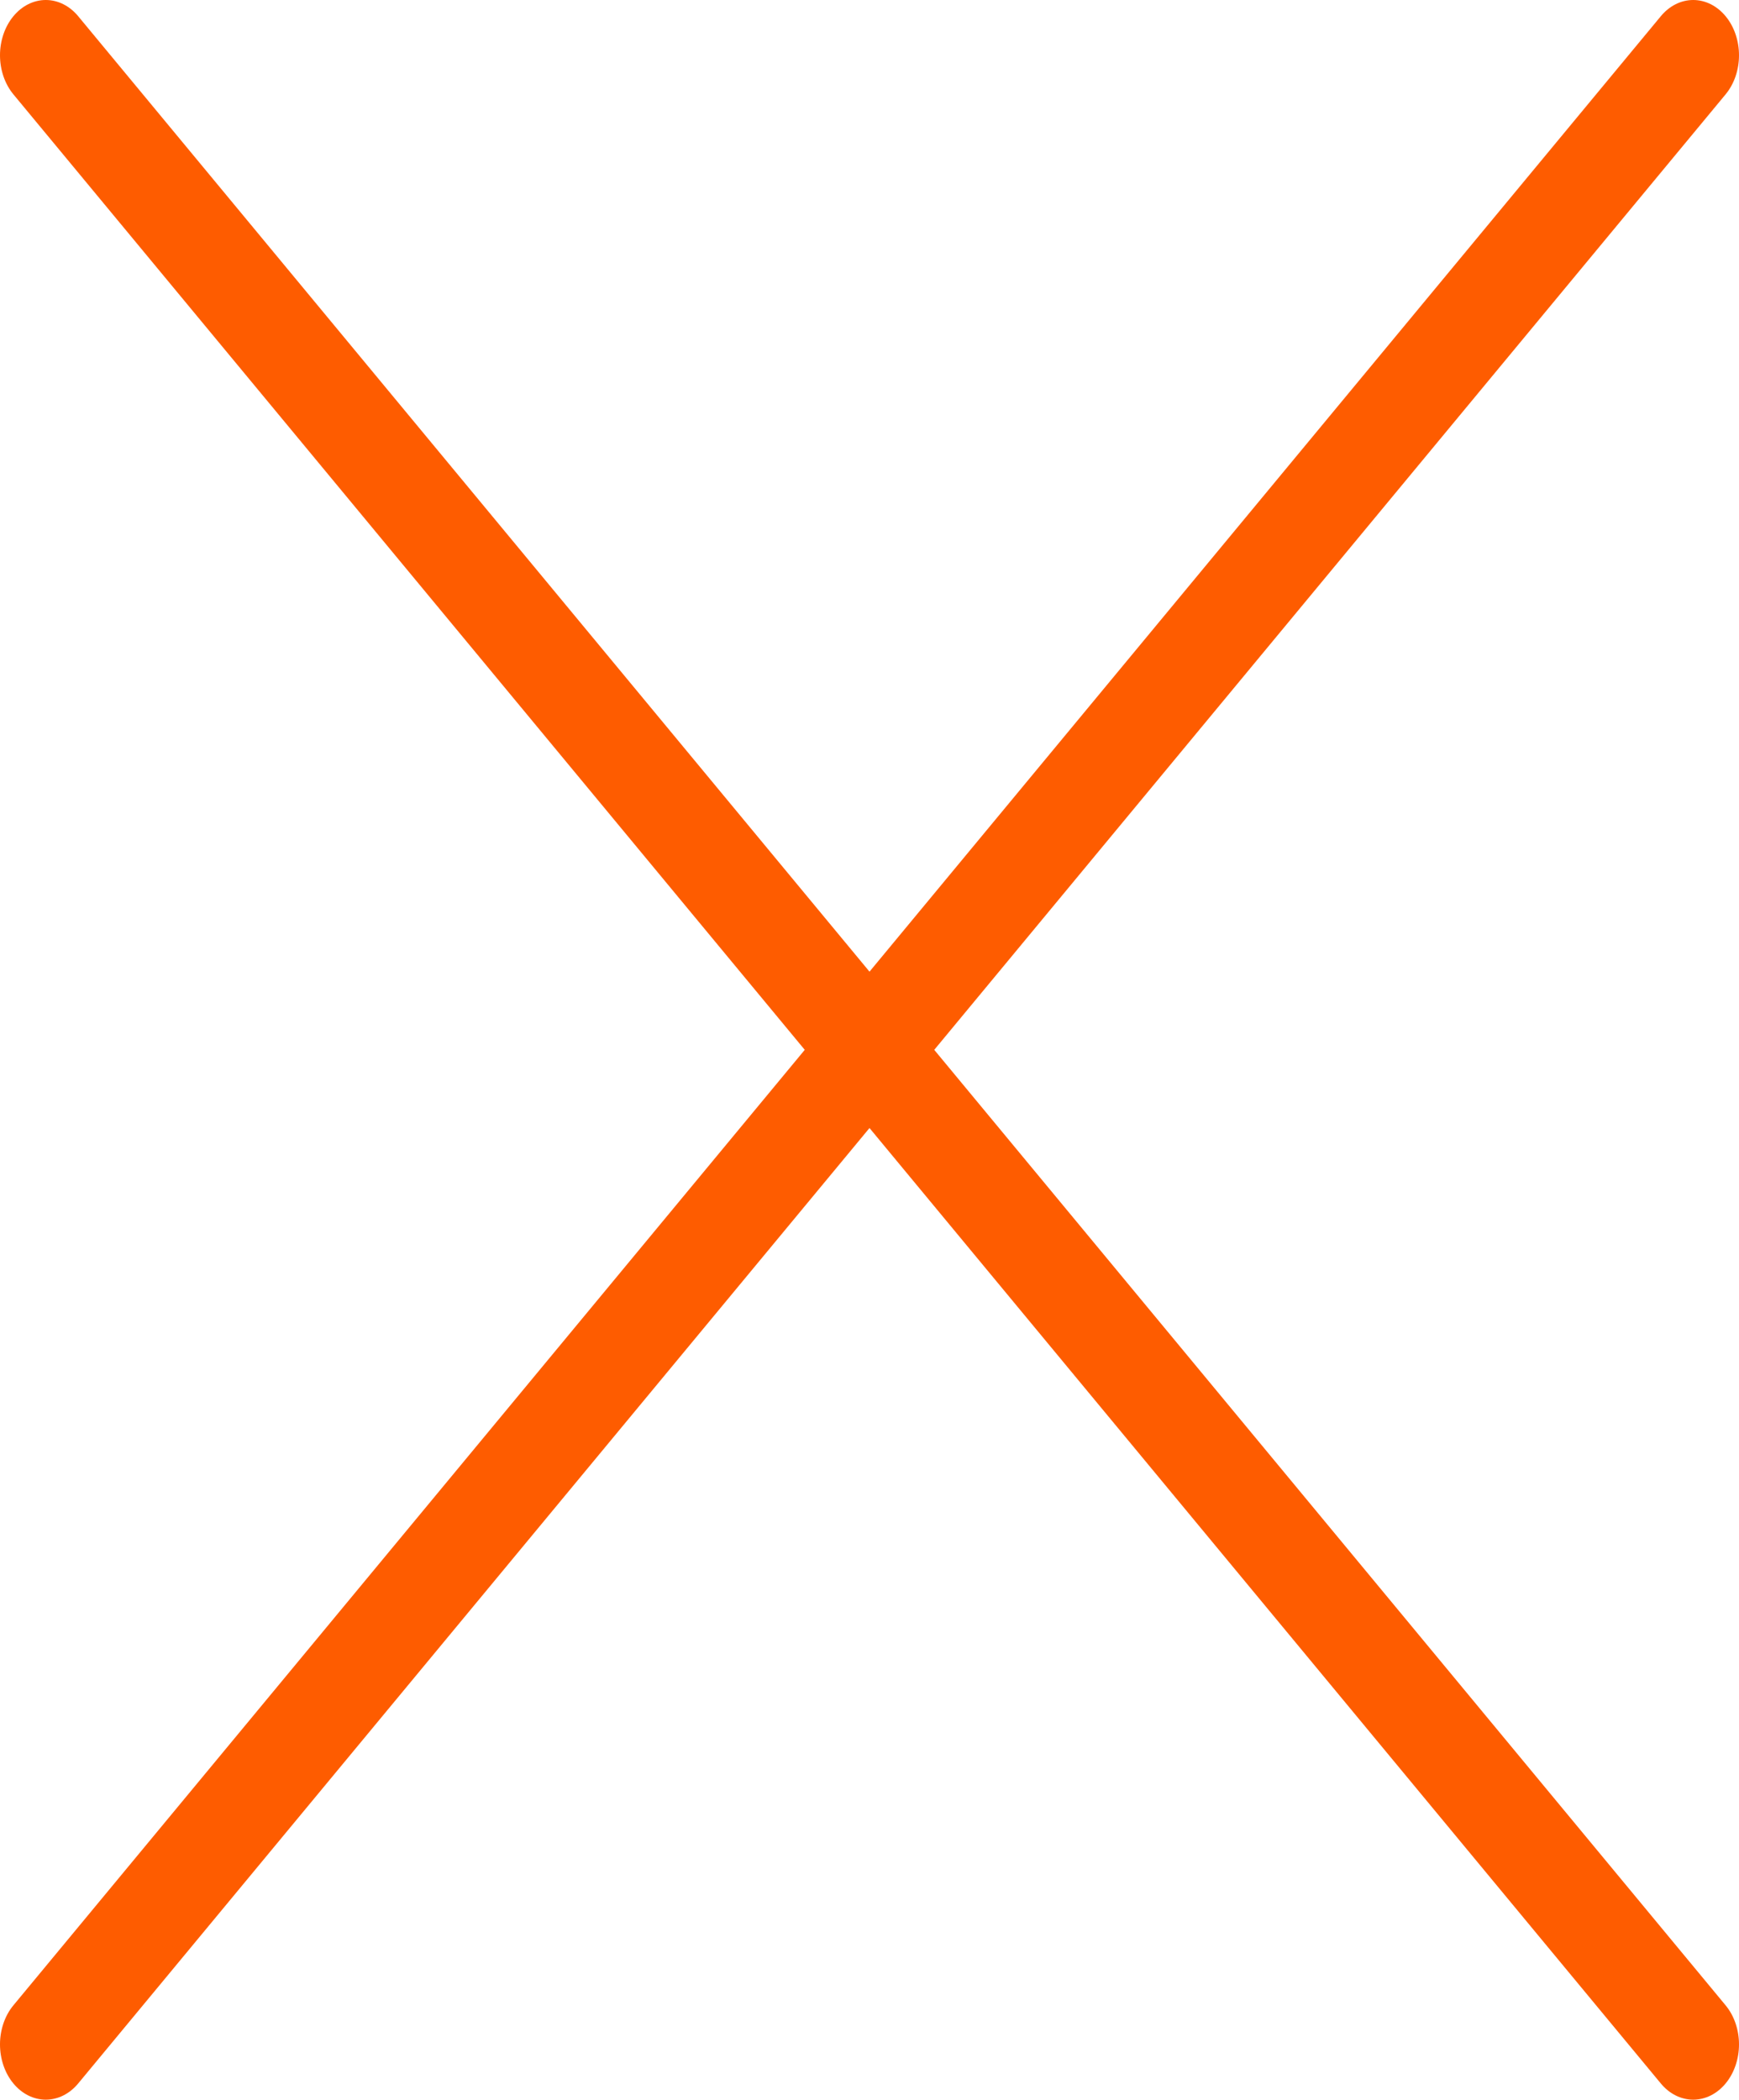 <svg width="285" height="344" viewBox="0 0 285 344" fill="none" xmlns="http://www.w3.org/2000/svg">
<path d="M282.802 328.538C284.209 330.237 285 332.54 285 334.943C285 337.345 284.209 339.649 282.802 341.347C281.395 343.046 279.486 344 277.496 344C275.506 344 273.597 343.046 272.19 341.347L142.5 184.809L12.81 341.347C11.403 343.046 9.494 344 7.504 344C5.514 344 3.605 343.046 2.198 341.347C0.791 339.649 3.9231e-08 337.345 0 334.943C-3.9231e-08 332.54 0.791 330.237 2.198 328.538L131.888 172L2.198 15.462C0.791 13.763 0 11.46 0 9.057C0 6.655 0.791 4.351 2.198 2.653C3.605 0.954 5.514 0 7.504 0C9.494 0 11.403 0.954 12.81 2.653L142.5 159.191L272.19 2.653C272.887 1.812 273.714 1.145 274.624 0.689C275.535 0.234 276.511 2.34466e-08 277.496 0C278.481 -2.34466e-08 279.457 0.234 280.368 0.689C281.278 1.145 282.105 1.812 282.802 2.653C283.499 3.494 284.052 4.492 284.429 5.591C284.806 6.69 285 7.868 285 9.057C285 10.247 284.806 11.425 284.429 12.524C284.052 13.622 283.499 14.621 282.802 15.462L153.112 172L282.802 328.538Z" fill="#FE5C00"/>
</svg>
